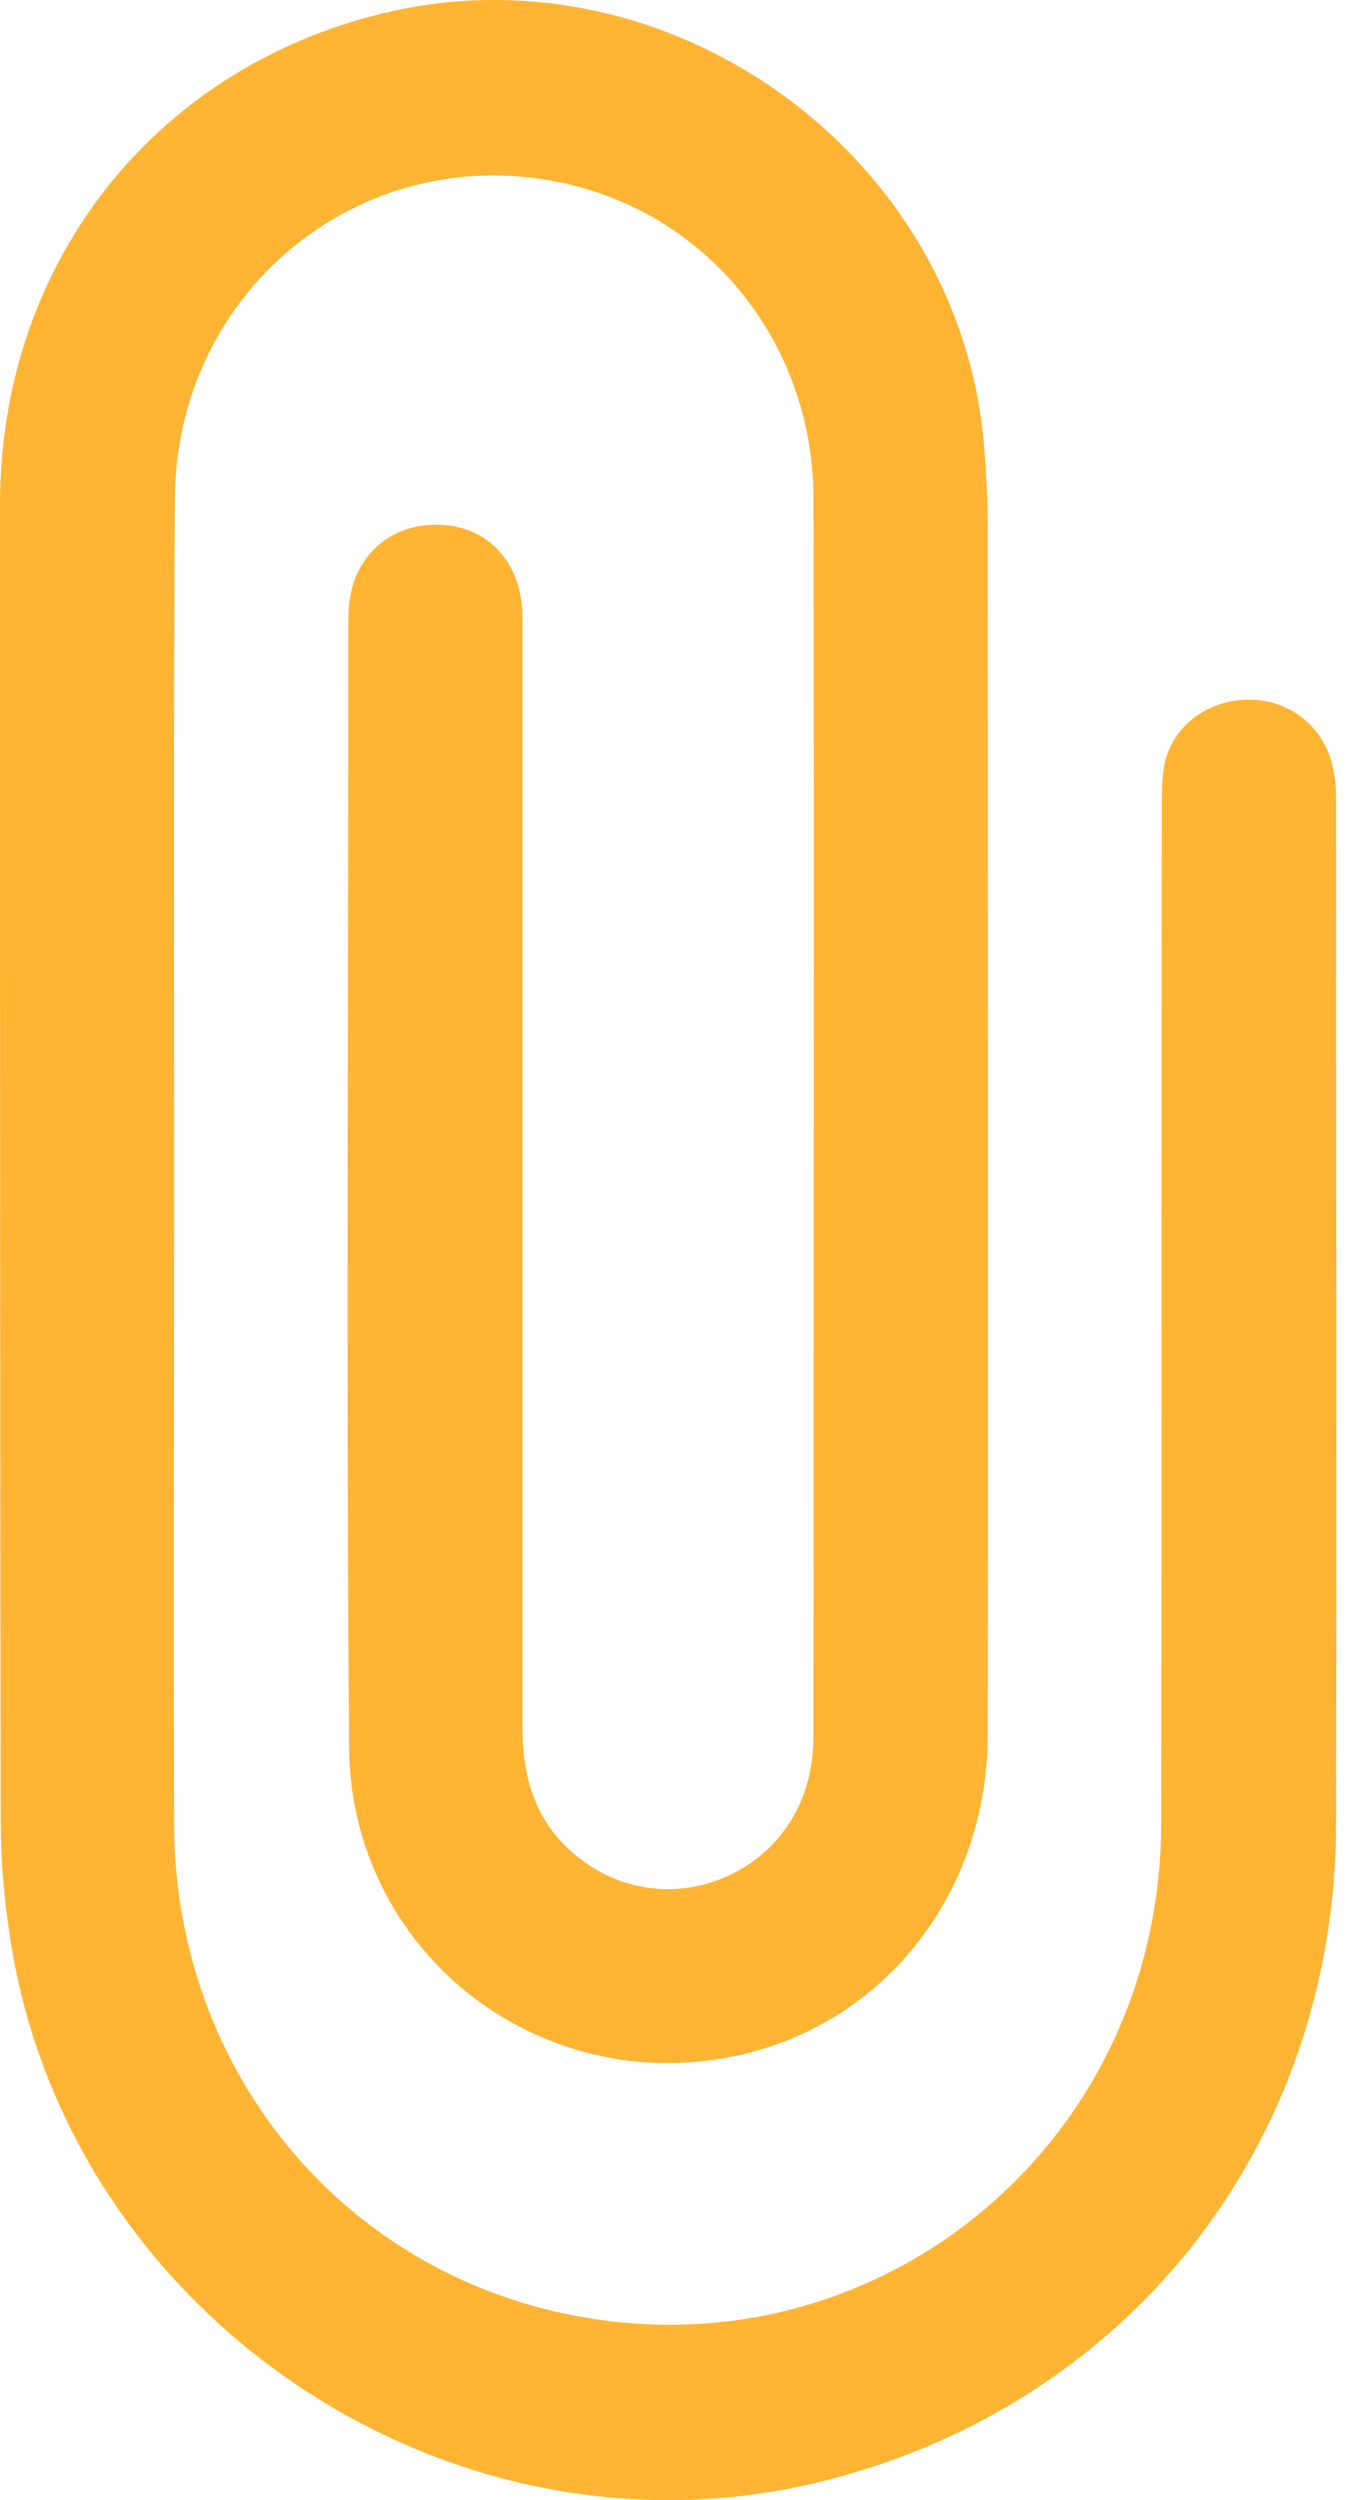 <svg width="12" height="22" viewBox="0 0 12 22" fill="none" xmlns="http://www.w3.org/2000/svg">
<path d="M1.533 10.284C1.533 12.208 1.527 14.131 1.533 16.06C1.54 18.073 2.83 19.779 4.715 20.296C7.52 21.063 10.216 18.987 10.223 16.048C10.229 13.064 10.223 10.074 10.229 7.09C10.229 6.956 10.229 6.815 10.261 6.687C10.351 6.355 10.67 6.144 11.028 6.157C11.367 6.17 11.654 6.4 11.731 6.738C11.756 6.841 11.763 6.943 11.763 7.045C11.763 10.048 11.769 13.051 11.763 16.054C11.756 18.891 9.897 21.216 7.15 21.855C3.891 22.609 0.562 20.328 0.083 17.012C0.032 16.68 0.006 16.348 0.006 16.009C0 12.156 0 8.297 0 4.438C0 2.285 1.399 0.547 3.476 0.093C5.961 -0.443 8.459 1.397 8.664 3.927C8.683 4.157 8.696 4.387 8.696 4.623C8.696 8.17 8.702 11.716 8.696 15.262C8.696 16.661 7.782 17.817 6.472 18.092C4.728 18.456 3.086 17.166 3.073 15.37C3.048 12.054 3.067 8.745 3.067 5.429C3.067 4.937 3.399 4.611 3.853 4.617C4.294 4.623 4.6 4.949 4.6 5.435C4.6 8.693 4.6 11.952 4.6 15.211C4.6 15.709 4.754 16.118 5.175 16.405C5.942 16.923 6.984 16.469 7.137 15.556C7.156 15.453 7.162 15.351 7.162 15.249C7.162 11.633 7.169 8.016 7.162 4.393C7.162 3.026 6.242 1.882 4.945 1.608C3.182 1.231 1.546 2.56 1.54 4.393C1.527 6.355 1.533 8.323 1.533 10.284Z" fill="#FFB533"/>
</svg>

